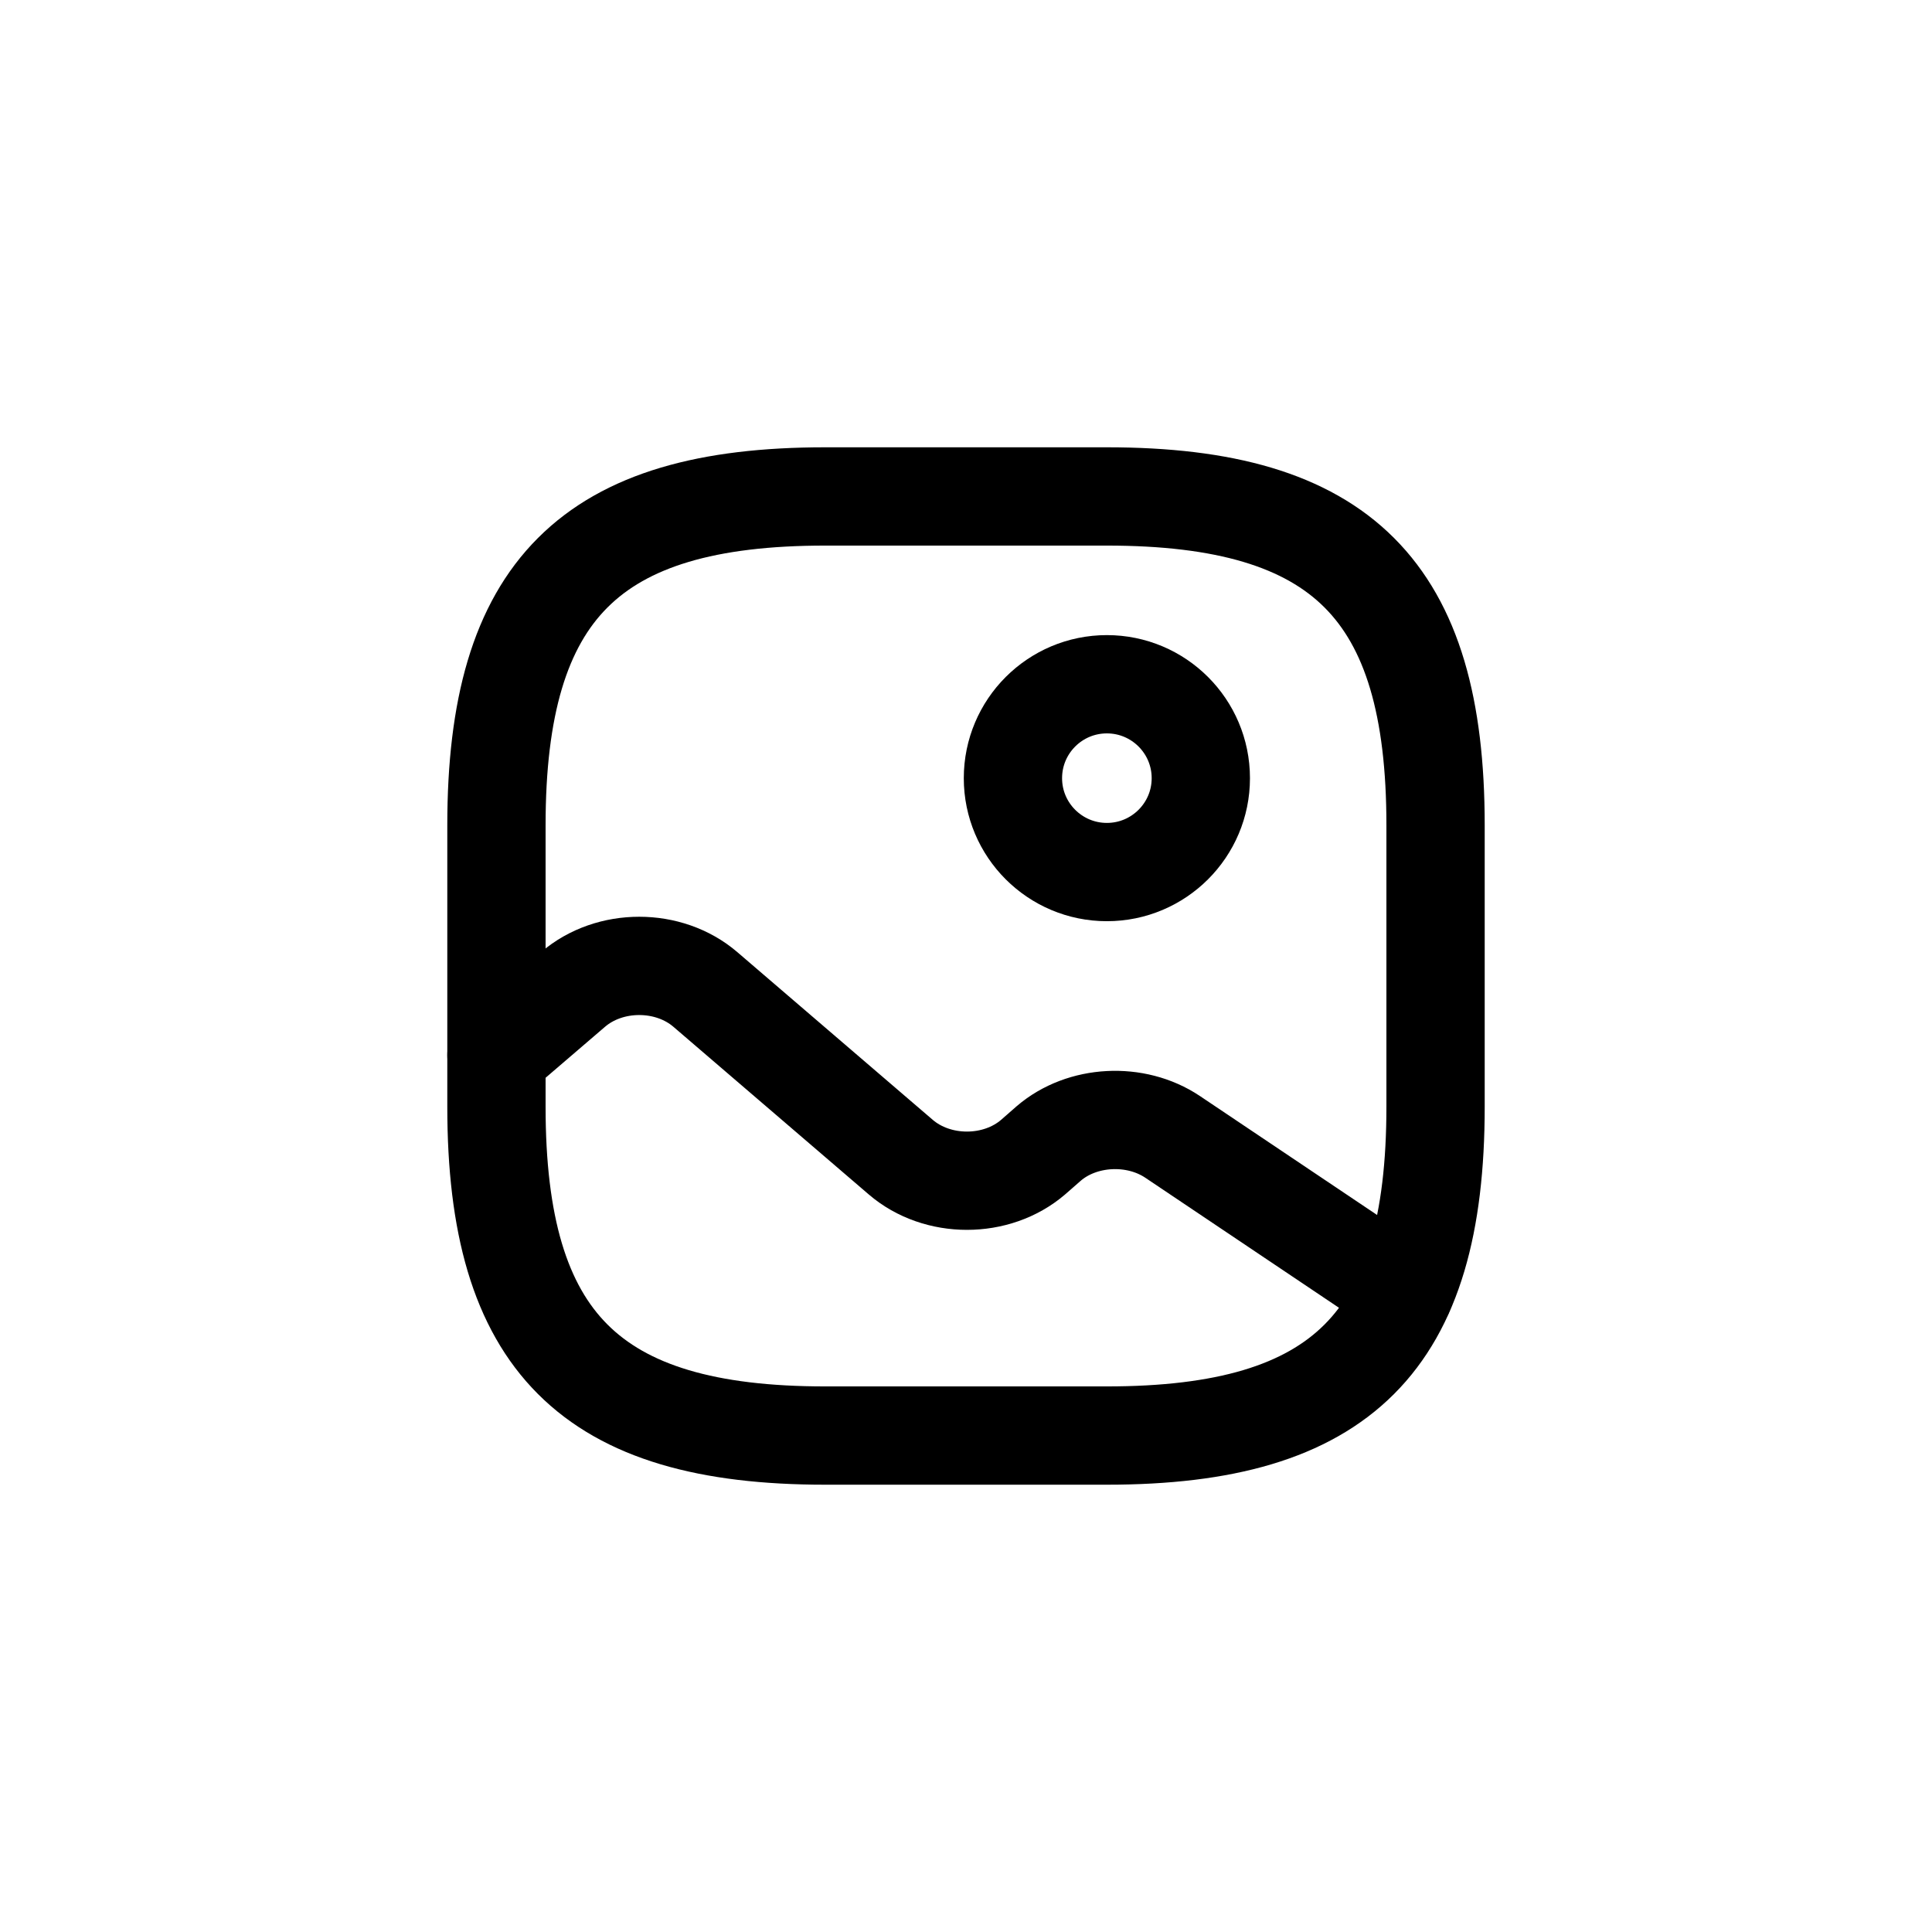 <?xml version="1.0" encoding="UTF-8"?>
<svg width="24px" height="24px" viewBox="0 0 24 24" version="1.1" xmlns="http://www.w3.org/2000/svg" xmlns:xlink="http://www.w3.org/1999/xlink">
    <title>img</title>
    <g id="img" stroke="none" stroke-width="1" fill="none" fill-rule="evenodd">
        <g id="vuesax/linear/gallery" transform="translate(12, 12) scale(-1, 1) translate(-12, -12)translate(5, 5)" fill-rule="nonzero">
            <g id="gallery">
                <path d="M5.25,12.833 L8.75,12.833 C11.667,12.833 12.833,11.667 12.833,8.75 L12.833,5.25 C12.833,2.333 11.667,1.167 8.75,1.167 L5.25,1.167 C2.333,1.167 1.167,2.333 1.167,5.25 L1.167,8.75 C1.167,11.667 2.333,12.833 5.25,12.833 Z" id="Vector" stroke="currentColor" stroke-width="1.221" stroke-linecap="round" stroke-linejoin="round"/>
                <path d="M6.417,4.667 C6.417,5.311 5.894,5.833 5.25,5.833 C4.606,5.833 4.083,5.311 4.083,4.667 C4.083,4.022 4.606,3.5 5.25,3.5 C5.894,3.5 6.417,4.022 6.417,4.667 Z" id="Vector" stroke="currentColor" stroke-width="1.221" stroke-linecap="round" stroke-linejoin="round"/>
                <path d="M1.557,11.054 L4.433,9.123 C4.894,8.814 5.559,8.849 5.973,9.205 L6.166,9.374 C6.621,9.765 7.356,9.765 7.811,9.374 L10.237,7.292 C10.692,6.901 11.427,6.901 11.882,7.292 L12.833,8.108" id="Vector" stroke="currentColor" stroke-width="1.221" stroke-linecap="round" stroke-linejoin="round"/>
                <polygon id="Vector" opacity="0" points="0 0 14 0 14 14 0 14"/>
            </g>
        </g>
    </g>
</svg>
